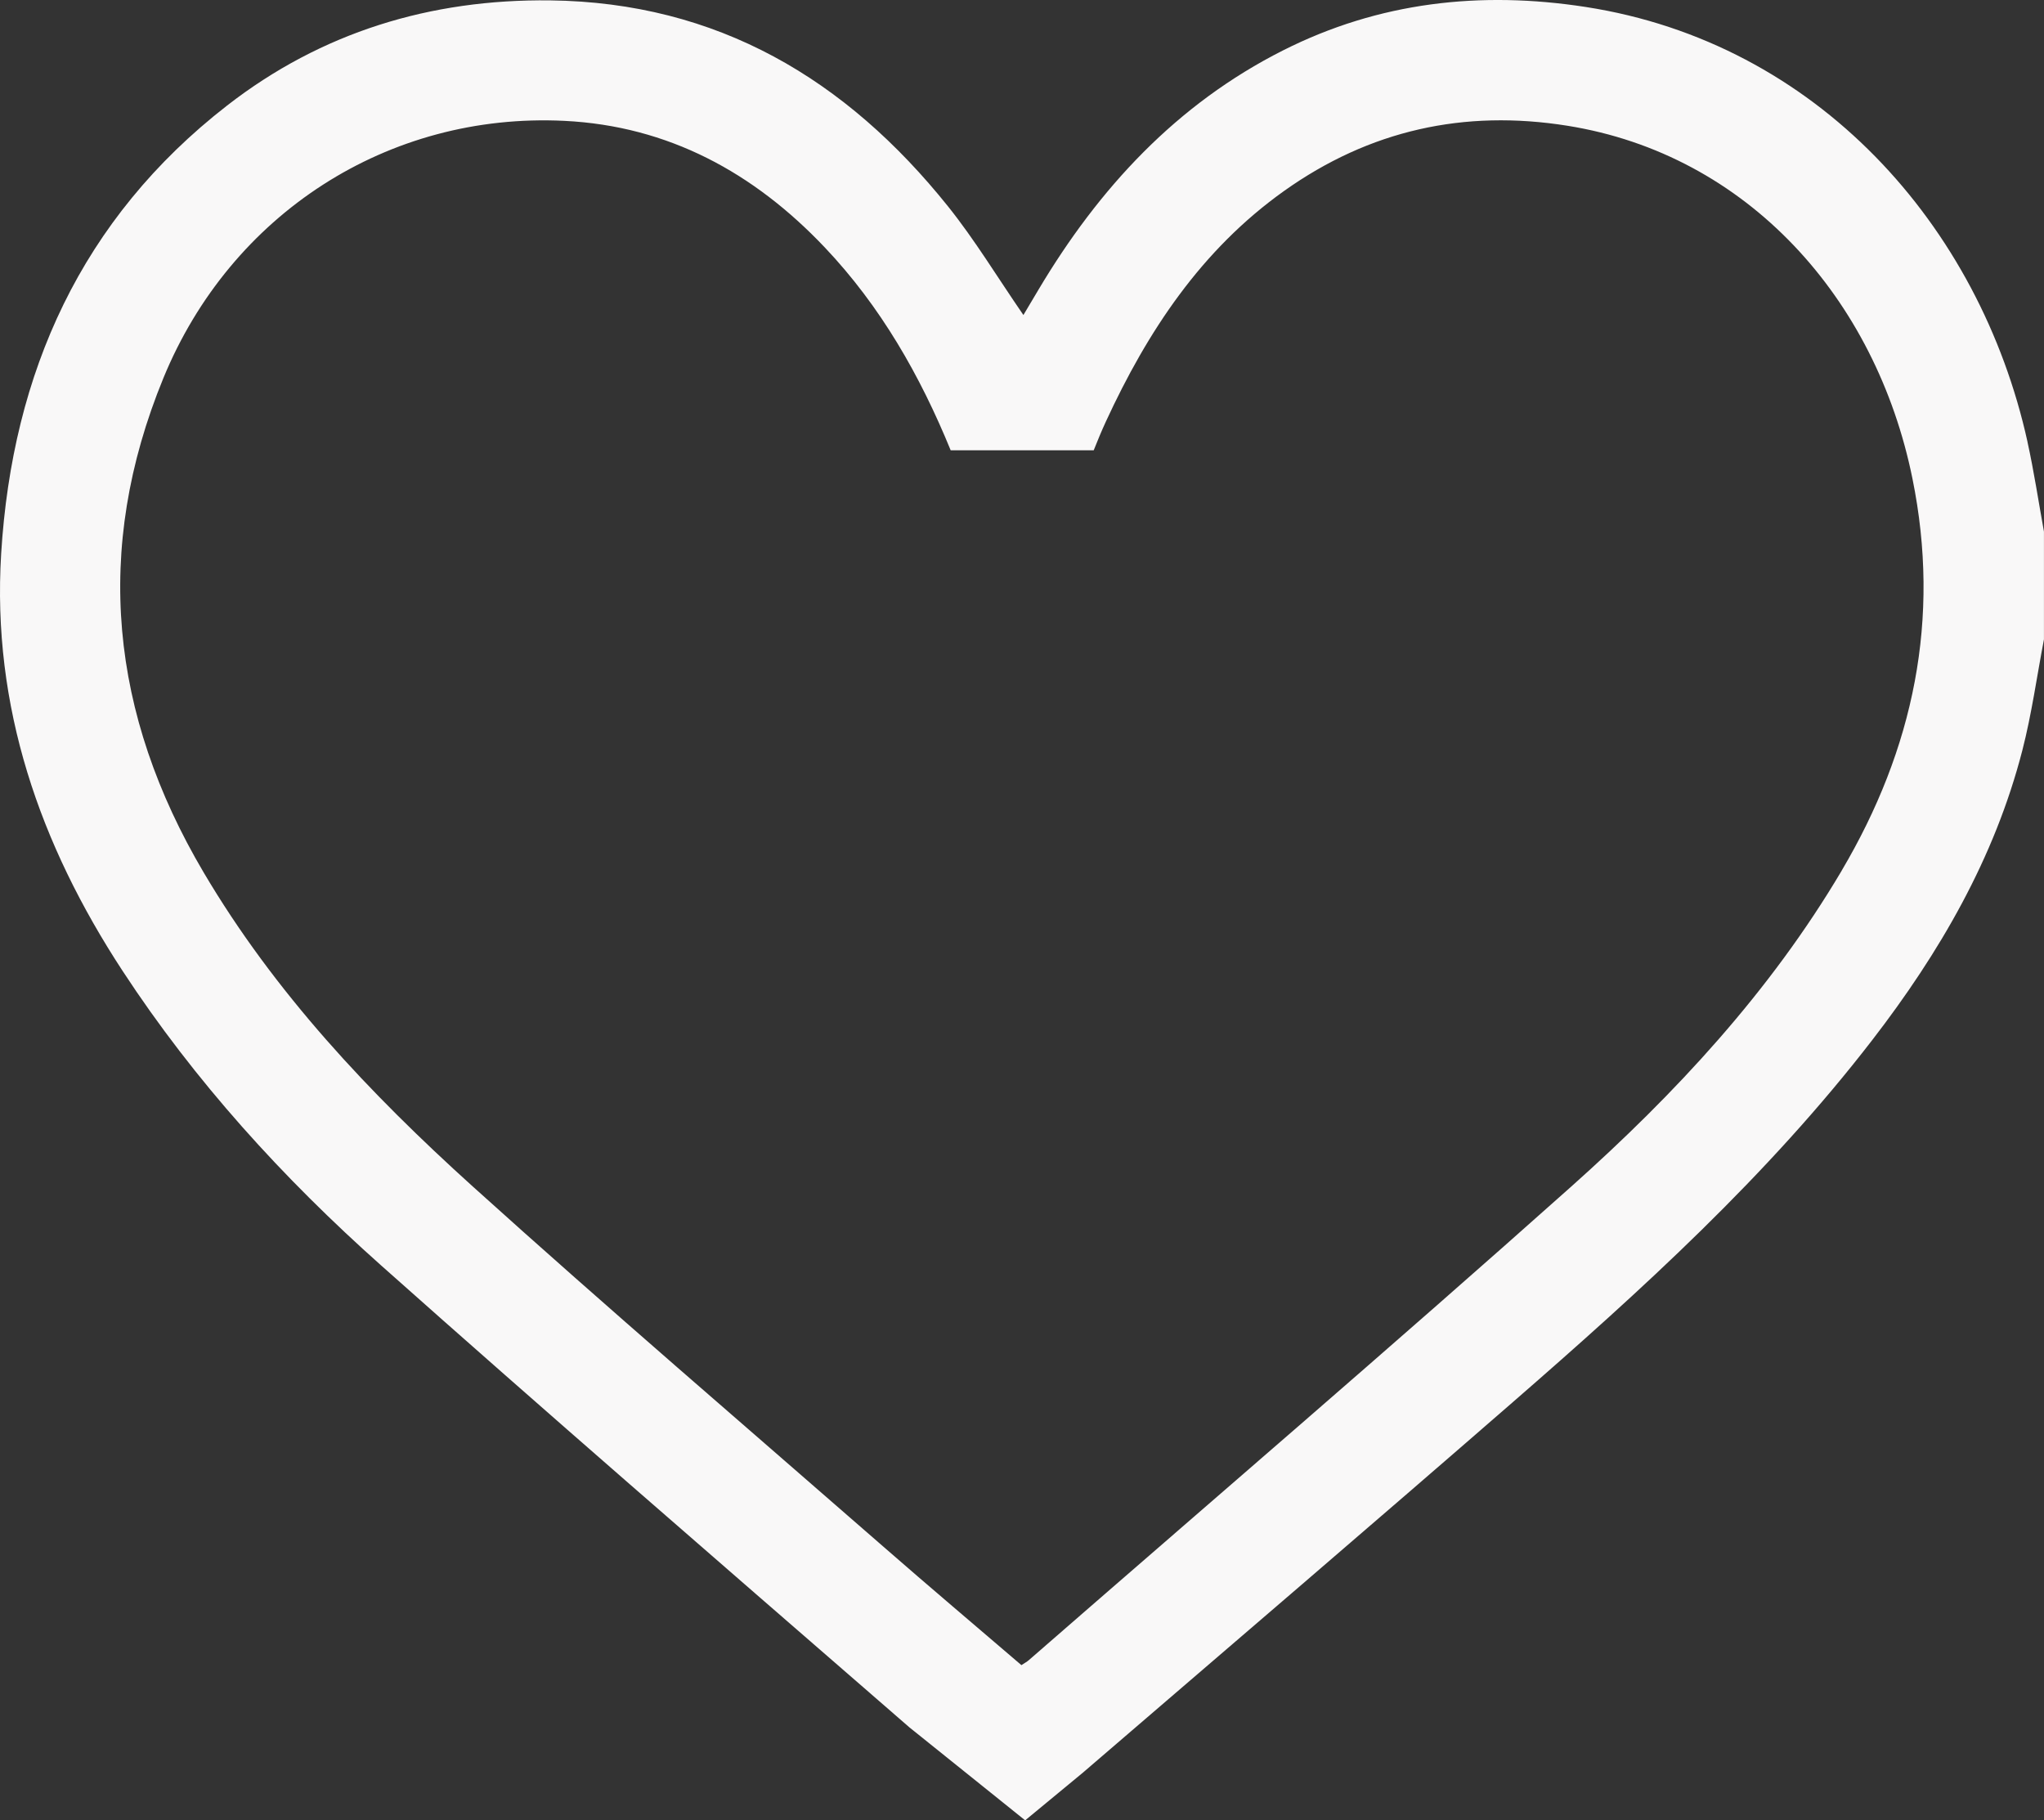 <?xml version="1.0" encoding="UTF-8"?><svg id="Layer_2" xmlns="http://www.w3.org/2000/svg" viewBox="0 0 421.82 375.66"><rect x="0" y="0" width="421.82" height="375.66" fill="#333333" stroke="none"/><defs><style>.cls-1{fill:#f9f8f8;stroke-width:0px;}</style></defs><g id="Layer_1-2"><path class="cls-1" d="M418.42,91.2c-9.89-44.8-43.56-82.38-91.17-89.76-21.72-3.36-42.67-1.03-62.43,8.94-22.01,11.1-38.03,28.45-50.49,49.37-1.06,1.78-2.12,3.57-3.13,5.26-5.38-7.81-10-15.48-15.55-22.41C174.63,16.36,148.07.5,113.55.08c-24.71-.3-47.23,6.57-66.71,21.72C16.81,45.14,2.53,76.86.24,114.26c-1.93,31.59,7.94,59.95,25.05,86.09,14.91,22.78,33.15,42.81,53.37,60.8,34.01,30.27,68.43,60.06,102.8,89.92,2.07,1.8,4.14,3.59,6.2,5.39l19.25,15.46,4.65,3.74,6.9-5.7,5.06-4.18c.58-.5,1.16-.99,1.73-1.49,29.02-24.95,58.1-49.83,86.97-74.95,26.53-23.08,52.56-46.7,74.14-74.69,13.93-18.06,25.25-37.53,30.99-59.8,1.94-7.52,2.99-15.26,4.46-22.9v-22.24c-1.12-6.17-2.05-12.39-3.4-18.51ZM380.05,179.71c-14.77,24.96-34.32,46-55.76,65.13-36.97,32.98-74.61,65.21-111.97,97.76-.4.35-.87.59-1.53,1.03-9.52-8.16-19.04-16.2-28.43-24.4-28.33-24.73-56.9-49.2-84.82-74.4-21.23-19.17-40.85-39.95-55.52-64.8-19.25-32.61-22.84-66.6-8.3-102.01,13.89-33.83,46.33-54.86,82.74-53.08,21.46,1.05,39.11,10.68,53.74,26.11,11.56,12.19,19.69,26.48,25.99,41.87h29.52c.79-1.98,1.6-3.95,2.49-5.88,8.61-18.67,19.71-35.47,36.79-47.63,17.64-12.55,37.14-16.87,58.48-13.46,37.16,5.94,63.66,35.65,71.2,72.81,5.88,28.93.26,55.79-14.63,80.95Z"/></g></svg>
